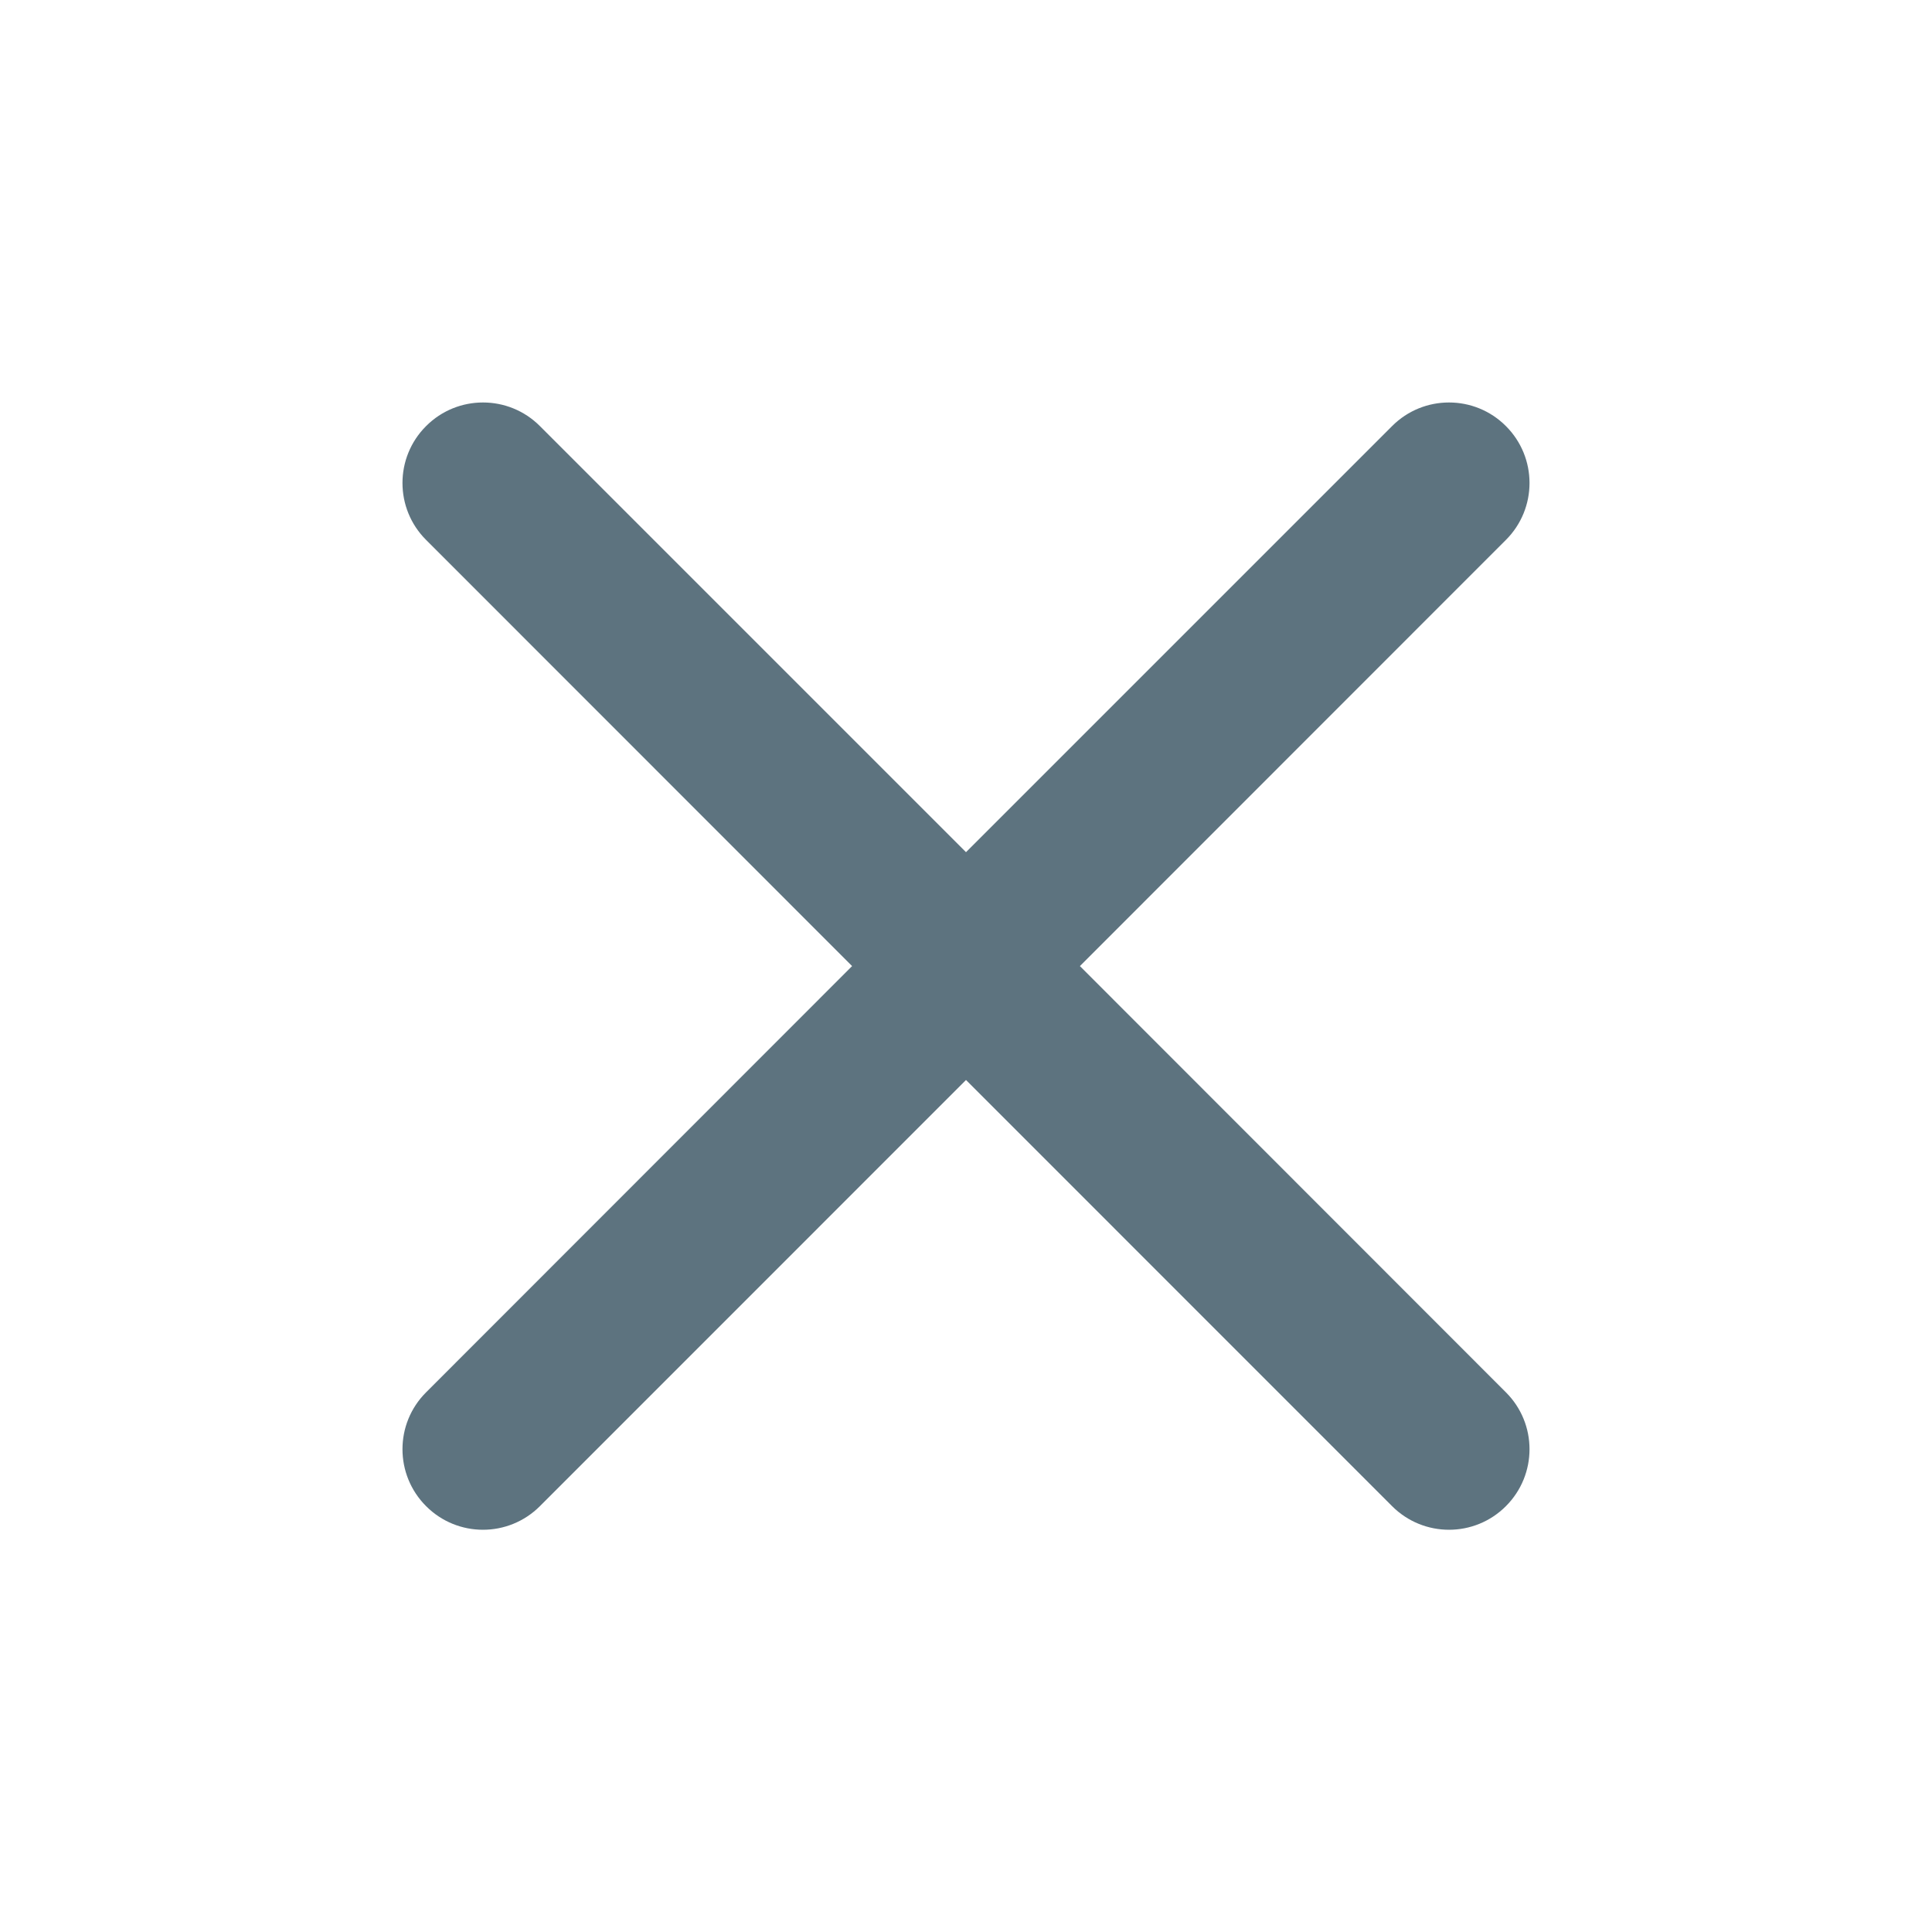 <?xml version="1.0" encoding="UTF-8"?>
<svg width="24px" height="24px" viewBox="0 0 24 24" version="1.1" xmlns="http://www.w3.org/2000/svg" xmlns:xlink="http://www.w3.org/1999/xlink">
    <title>close</title>
    <g id="close" stroke="none" stroke-width="1" fill="none" fill-rule="evenodd">
        <path d="M12,13.416 L17.293,18.71 C17.684,19.101 18.317,19.101 18.707,18.71 C19.098,18.319 19.098,17.686 18.707,17.296 L13.415,12.001 L18.707,6.707 C19.098,6.317 19.098,5.683 18.707,5.293 C18.317,4.902 17.683,4.902 17.293,5.293 L12,10.586 L6.707,5.293 C6.317,4.902 5.683,4.902 5.293,5.293 C4.902,5.683 4.902,6.317 5.293,6.707 L10.585,12.001 L5.293,17.296 C4.902,17.686 4.902,18.319 5.293,18.71 C5.683,19.101 6.316,19.101 6.707,18.71 L12,13.416 Z" fill="#5D737F"></path>
    </g>
</svg>